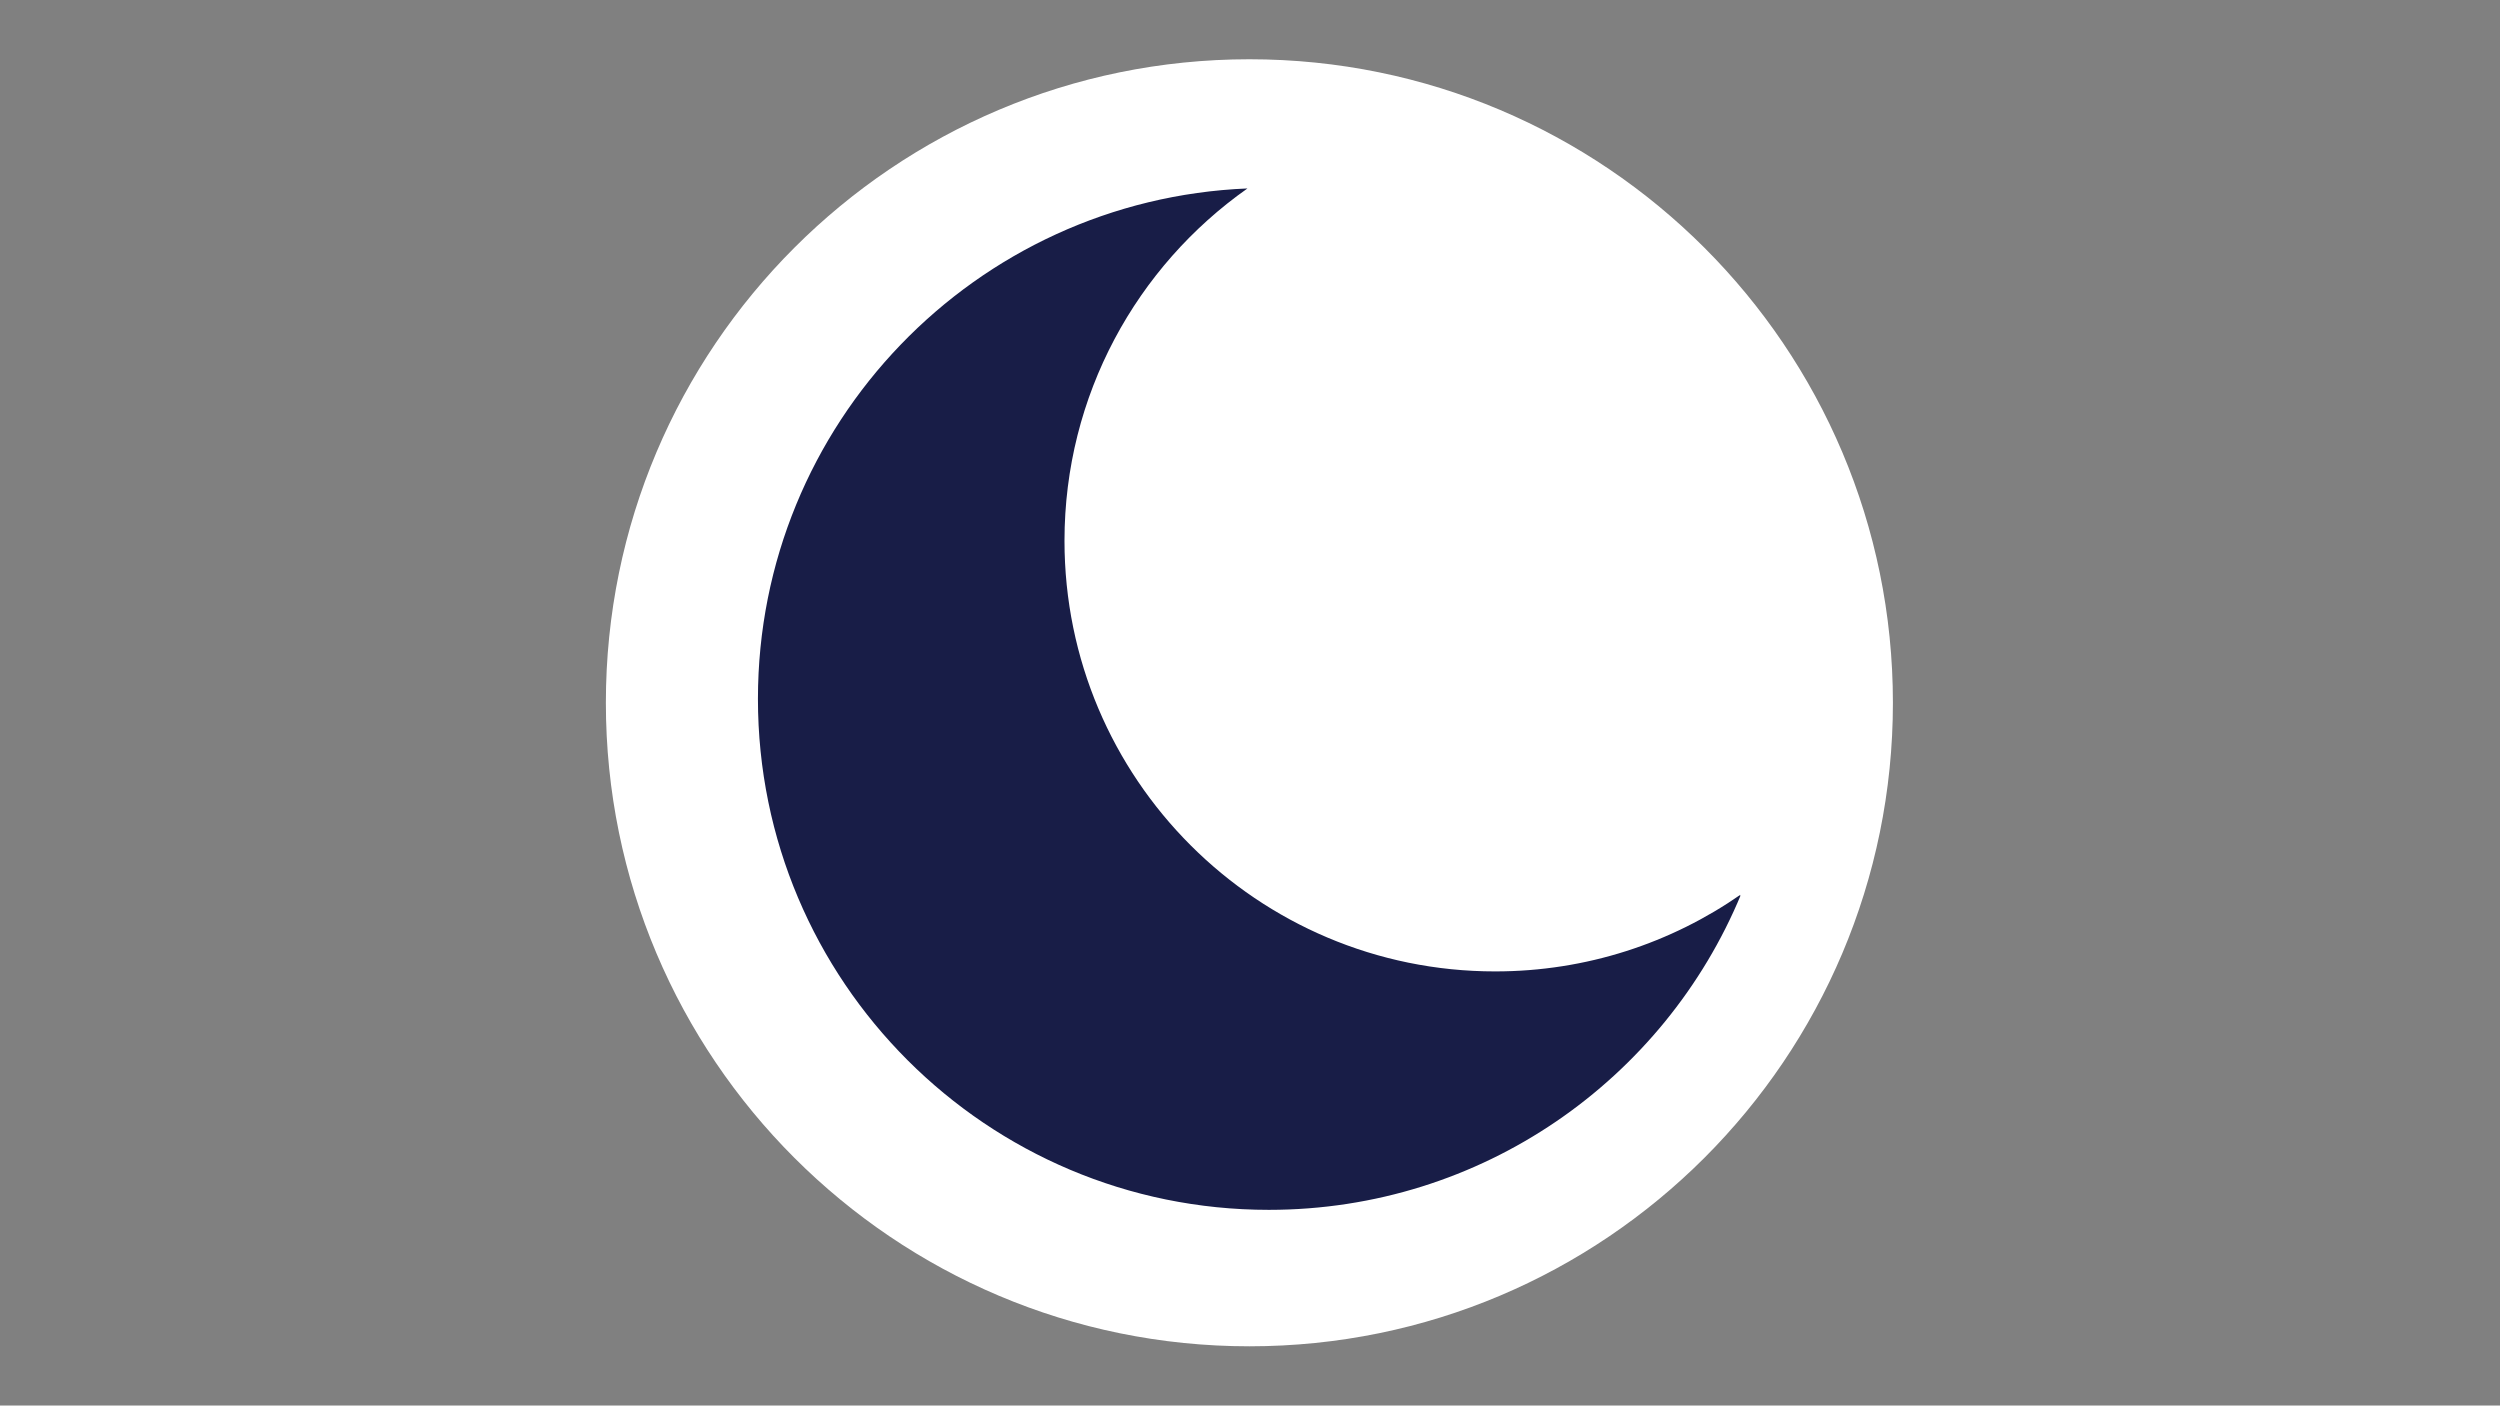 <svg xmlns="http://www.w3.org/2000/svg" xmlns:xlink="http://www.w3.org/1999/xlink" width="1366" zoomAndPan="magnify" viewBox="0 0 1024.5 576" height="768" preserveAspectRatio="xMidYMid meet" version="1.0"><rect x="0" y="0" width="1024.5" height="576" fill="#808080" stroke="none"/><defs><clipPath id="ae6ef4d913"><path d="M 248.285 24.285 L 775.715 24.285 L 775.715 551.715 L 248.285 551.715 Z M 248.285 24.285 " clip-rule="nonzero"/></clipPath><clipPath id="4882888cd5"><path d="M 512 24.285 C 366.355 24.285 248.285 142.355 248.285 288 C 248.285 433.645 366.355 551.715 512 551.715 C 657.645 551.715 775.715 433.645 775.715 288 C 775.715 142.355 657.645 24.285 512 24.285 Z M 512 24.285 " clip-rule="nonzero"/></clipPath><clipPath id="23391f0caa"><path d="M 310.602 77.105 L 713.152 77.105 L 713.152 496 L 310.602 496 Z M 310.602 77.105 " clip-rule="nonzero"/></clipPath></defs><g clip-path="url(#ae6ef4d913)"><g clip-path="url(#4882888cd5)"><path fill="#ffffff" d="M 248.285 24.285 L 775.715 24.285 L 775.715 551.715 L 248.285 551.715 Z M 248.285 24.285 " fill-opacity="1" fill-rule="nonzero"/></g></g><g clip-path="url(#23391f0caa)"><path fill="#181d47" d="M 713.496 366.484 C 684.922 386.406 650.172 398.086 612.699 398.086 C 515.234 398.086 436.227 319.074 436.227 221.613 C 436.227 161.926 465.855 109.16 511.211 77.223 C 399.641 81.816 310.602 173.719 310.602 286.418 C 310.602 402.055 404.34 495.797 519.977 495.797 C 607.25 495.797 682.059 442.395 713.496 366.484 Z M 713.496 366.484 " fill-opacity="1" fill-rule="evenodd"/></g></svg>